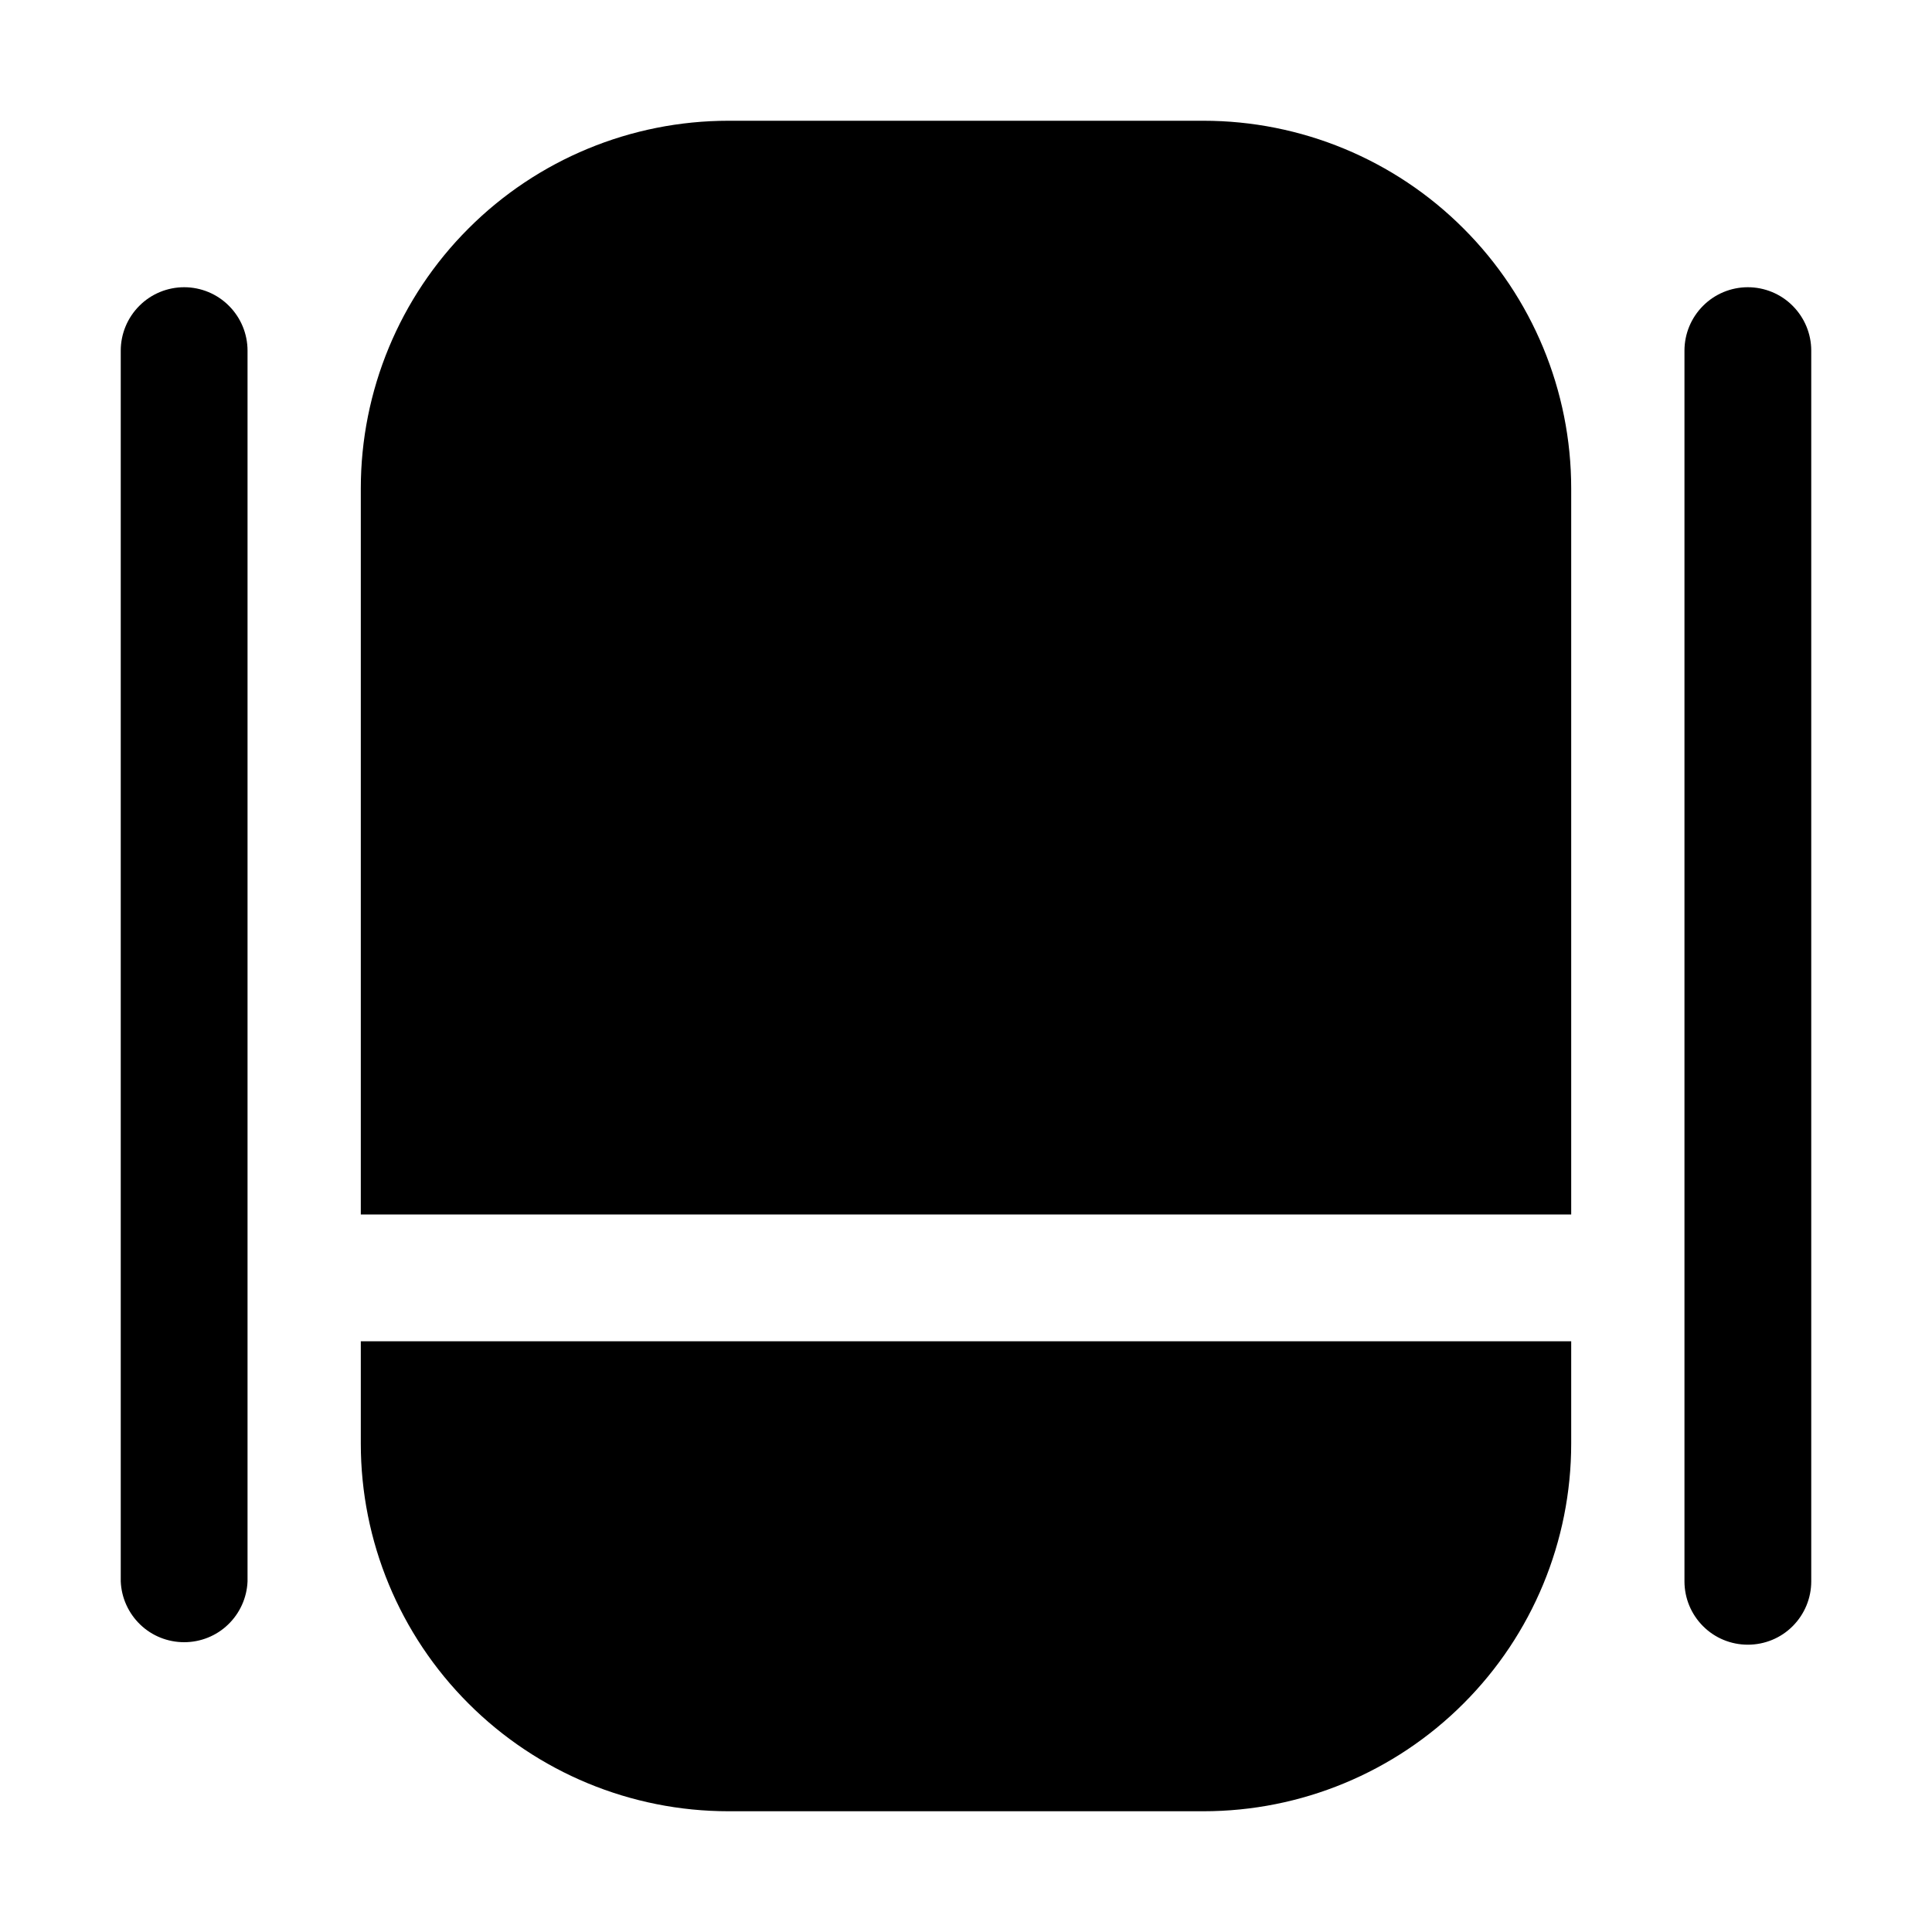 <svg width="24" height="24" viewBox="0 0 24 24" fill="none" xmlns="http://www.w3.org/2000/svg">
<path d="M2.288 20.4C2.084 20.4 1.888 20.322 1.742 20.181C1.595 20.04 1.508 19.847 1.5 19.644V4.356C1.5 4.147 1.583 3.947 1.731 3.799C1.878 3.651 2.079 3.568 2.288 3.568C2.496 3.568 2.697 3.651 2.844 3.799C2.992 3.947 3.075 4.147 3.075 4.356V19.644C3.067 19.847 2.98 20.04 2.833 20.181C2.687 20.322 2.491 20.4 2.288 20.4ZM22.5 19.644V4.356C22.5 4.147 22.417 3.947 22.269 3.799C22.122 3.651 21.921 3.568 21.712 3.568C21.504 3.568 21.303 3.651 21.156 3.799C21.008 3.947 20.925 4.147 20.925 4.356V19.644C20.925 19.853 21.008 20.053 21.156 20.201C21.303 20.349 21.504 20.431 21.712 20.431C21.921 20.431 22.122 20.349 22.269 20.201C22.417 20.053 22.5 19.853 22.5 19.644ZM4.482 16.662V17.933C4.482 19.144 4.963 20.306 5.82 21.162C6.676 22.019 7.838 22.5 9.05 22.5H14.95C16.162 22.5 17.324 22.019 18.18 21.162C19.037 20.306 19.518 19.144 19.518 17.933V16.662H4.482ZM19.518 15.087V6.067C19.518 4.856 19.037 3.694 18.18 2.838C17.324 1.981 16.162 1.5 14.95 1.5H9.05C7.838 1.5 6.676 1.981 5.82 2.838C4.963 3.694 4.482 4.856 4.482 6.067V15.087H19.518Z" fill="black"/>
</svg>
